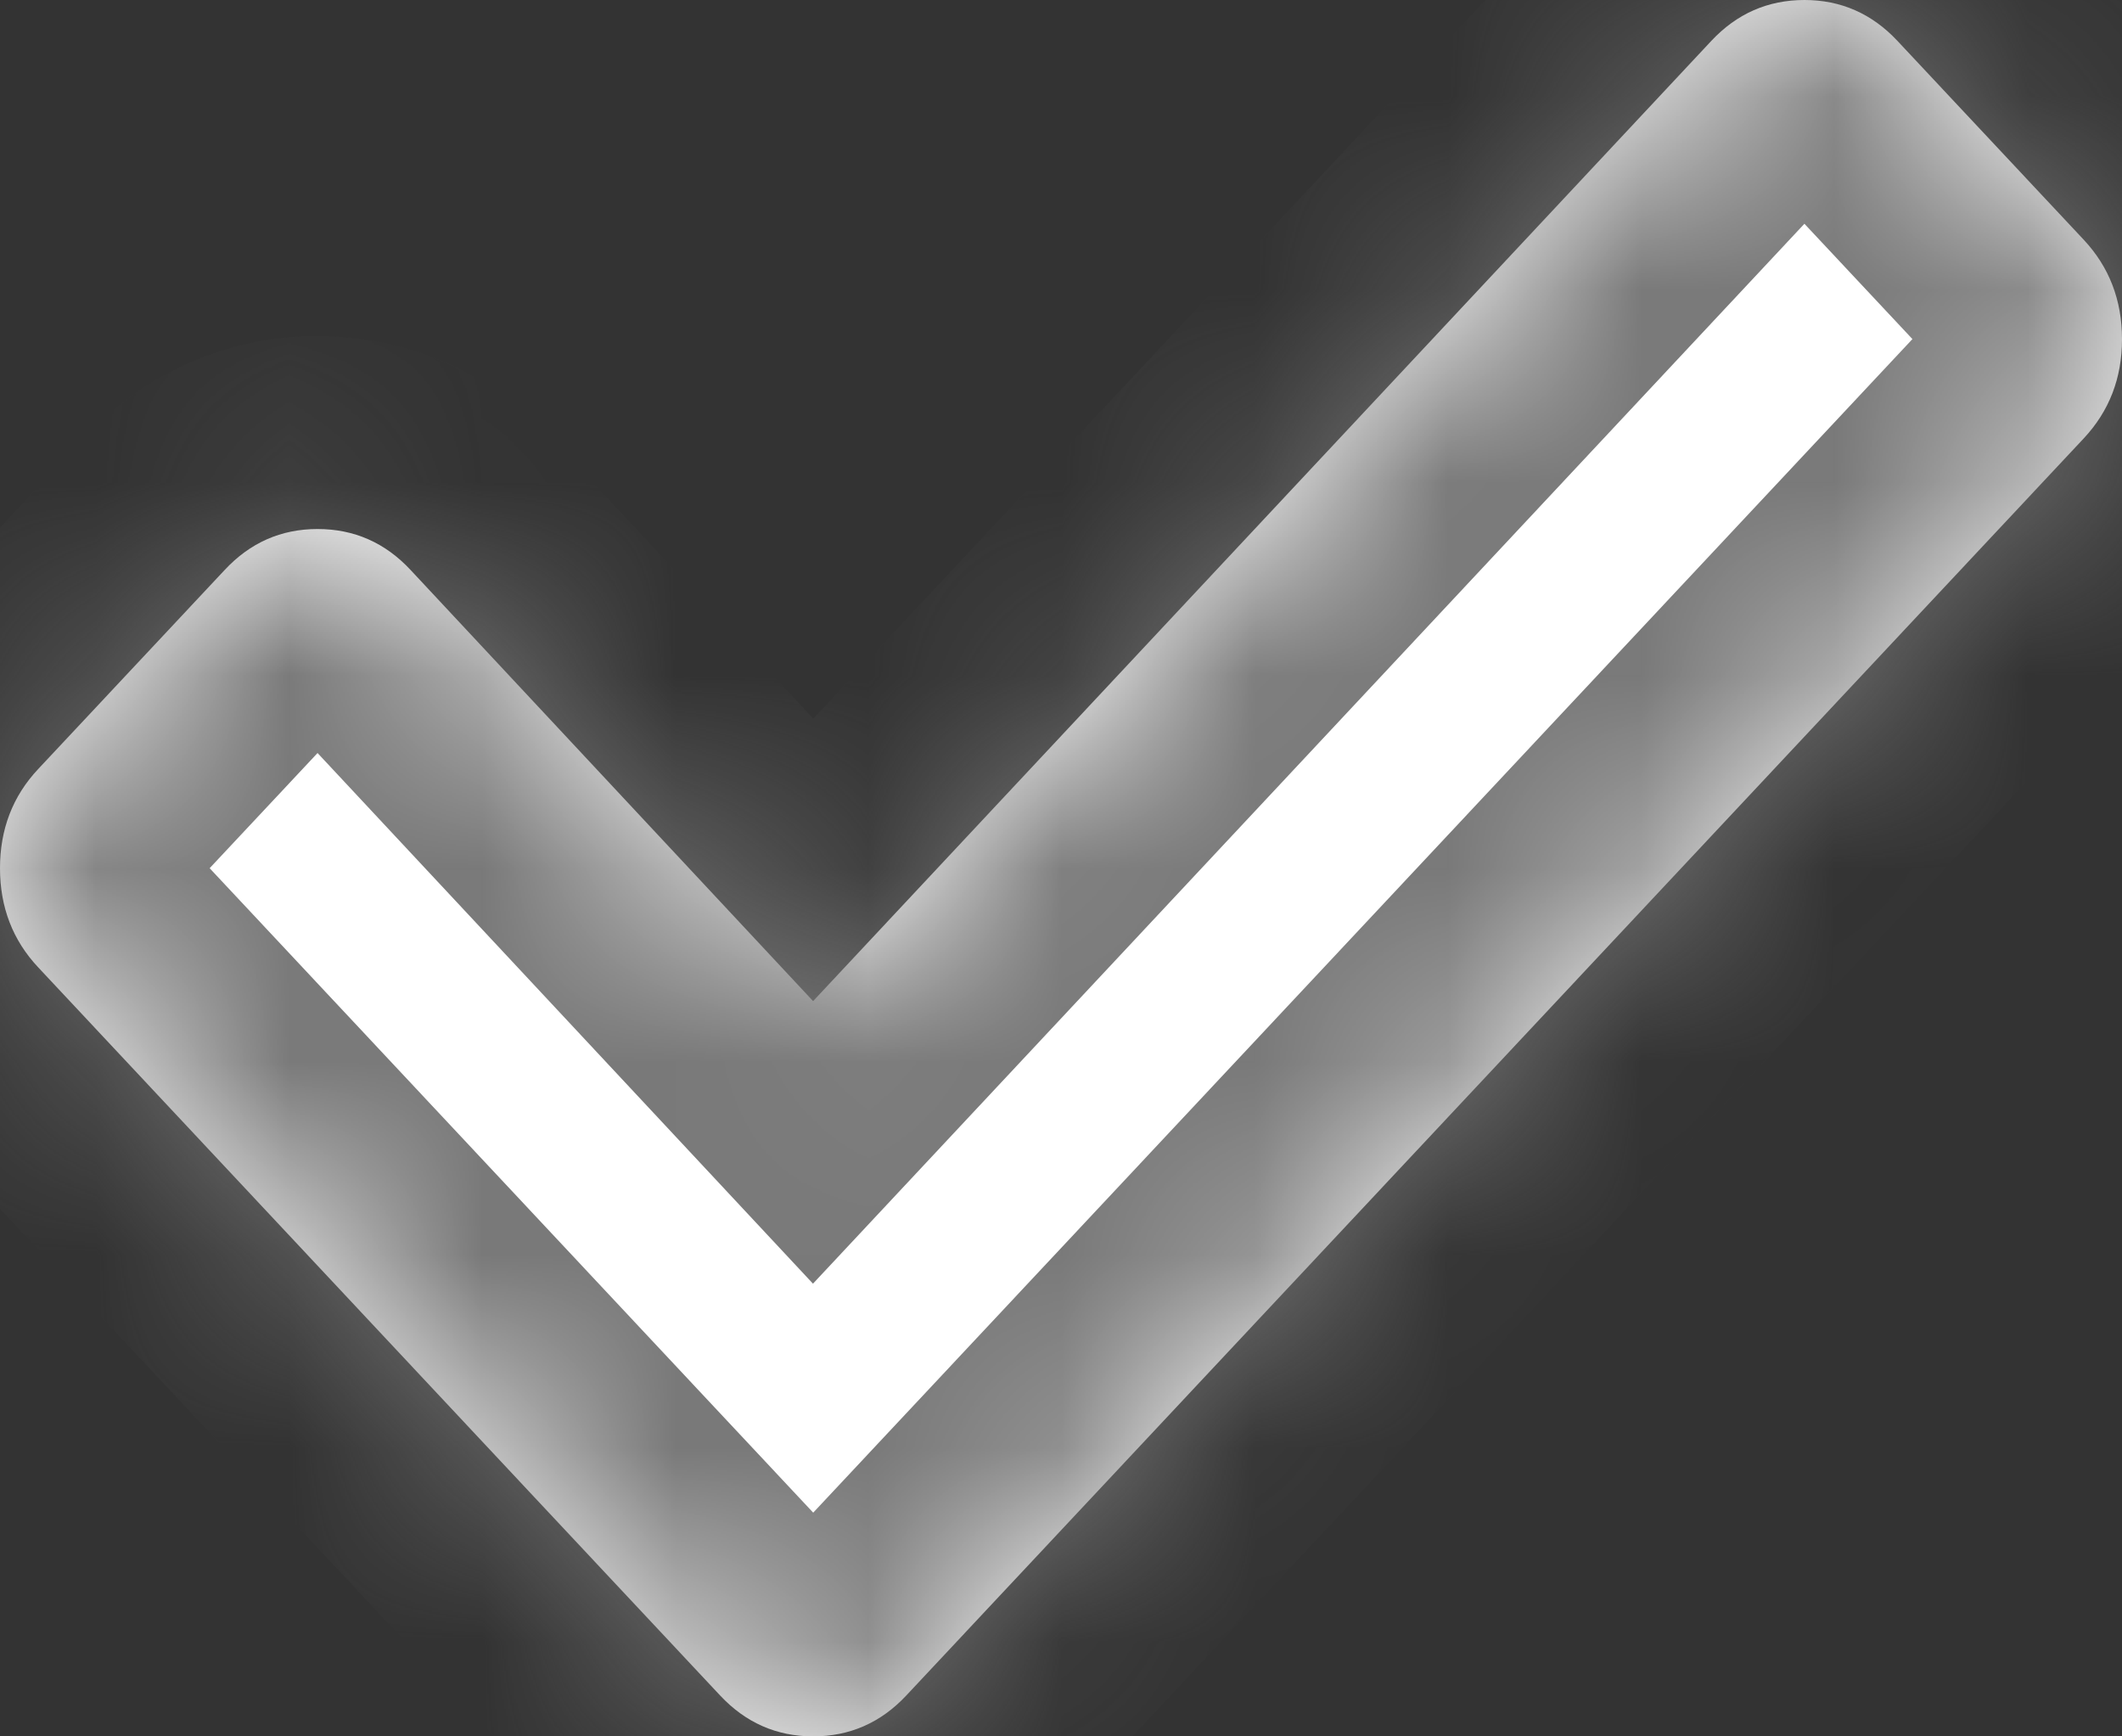 ﻿<?xml version="1.0" encoding="utf-8"?>
<svg version="1.1" xmlns:xlink="http://www.w3.org/1999/xlink" width="11px" height="9px" xmlns="http://www.w3.org/2000/svg">
  <rect width="100%" height="100%" fill="#333333" stroke="none"/>
  <defs>
    <mask fill="white" id="clip73">
      <path d="M 10.801 1.242  C 10.934 1.384  11 1.556  11 1.758  C 11 1.96  10.934 2.131  10.801 2.273  L 5.663 7.758  L 4.698 8.788  C 4.566 8.929  4.405 9  4.215 9  C 4.026 9  3.865 8.929  3.733 8.788  L 2.768 7.758  L 0.199 5.015  C 0.066 4.874  0 4.702  0 4.5  C 0 4.298  0.066 4.126  0.199 3.985  L 1.164 2.955  C 1.296 2.813  1.457 2.742  1.646 2.742  C 1.836 2.742  1.997 2.813  2.129 2.955  L 4.215 5.189  L 8.871 0.212  C 9.003 0.071  9.164 0  9.354 0  C 9.543 0  9.704 0.071  9.836 0.212  L 10.801 1.242  Z " fill-rule="evenodd" />
    </mask>
  </defs>
  <g transform="matrix(1 0 0 1 -4 -5 )">
    <path d="M 10.801 1.242  C 10.934 1.384  11 1.556  11 1.758  C 11 1.96  10.934 2.131  10.801 2.273  L 5.663 7.758  L 4.698 8.788  C 4.566 8.929  4.405 9  4.215 9  C 4.026 9  3.865 8.929  3.733 8.788  L 2.768 7.758  L 0.199 5.015  C 0.066 4.874  0 4.702  0 4.5  C 0 4.298  0.066 4.126  0.199 3.985  L 1.164 2.955  C 1.296 2.813  1.457 2.742  1.646 2.742  C 1.836 2.742  1.997 2.813  2.129 2.955  L 4.215 5.189  L 8.871 0.212  C 9.003 0.071  9.164 0  9.354 0  C 9.543 0  9.704 0.071  9.836 0.212  L 10.801 1.242  Z " fill-rule="nonzero" fill="#ffffff" stroke="none" transform="matrix(1 0 0 1 4 5 )" />
    <path d="M 10.801 1.242  C 10.934 1.384  11 1.556  11 1.758  C 11 1.96  10.934 2.131  10.801 2.273  L 5.663 7.758  L 4.698 8.788  C 4.566 8.929  4.405 9  4.215 9  C 4.026 9  3.865 8.929  3.733 8.788  L 2.768 7.758  L 0.199 5.015  C 0.066 4.874  0 4.702  0 4.5  C 0 4.298  0.066 4.126  0.199 3.985  L 1.164 2.955  C 1.296 2.813  1.457 2.742  1.646 2.742  C 1.836 2.742  1.997 2.813  2.129 2.955  L 4.215 5.189  L 8.871 0.212  C 9.003 0.071  9.164 0  9.354 0  C 9.543 0  9.704 0.071  9.836 0.212  L 10.801 1.242  Z " stroke-width="2" stroke="#797979" fill="none" transform="matrix(1 0 0 1 4 5 )" mask="url(#clip73)" />
  </g>
</svg>